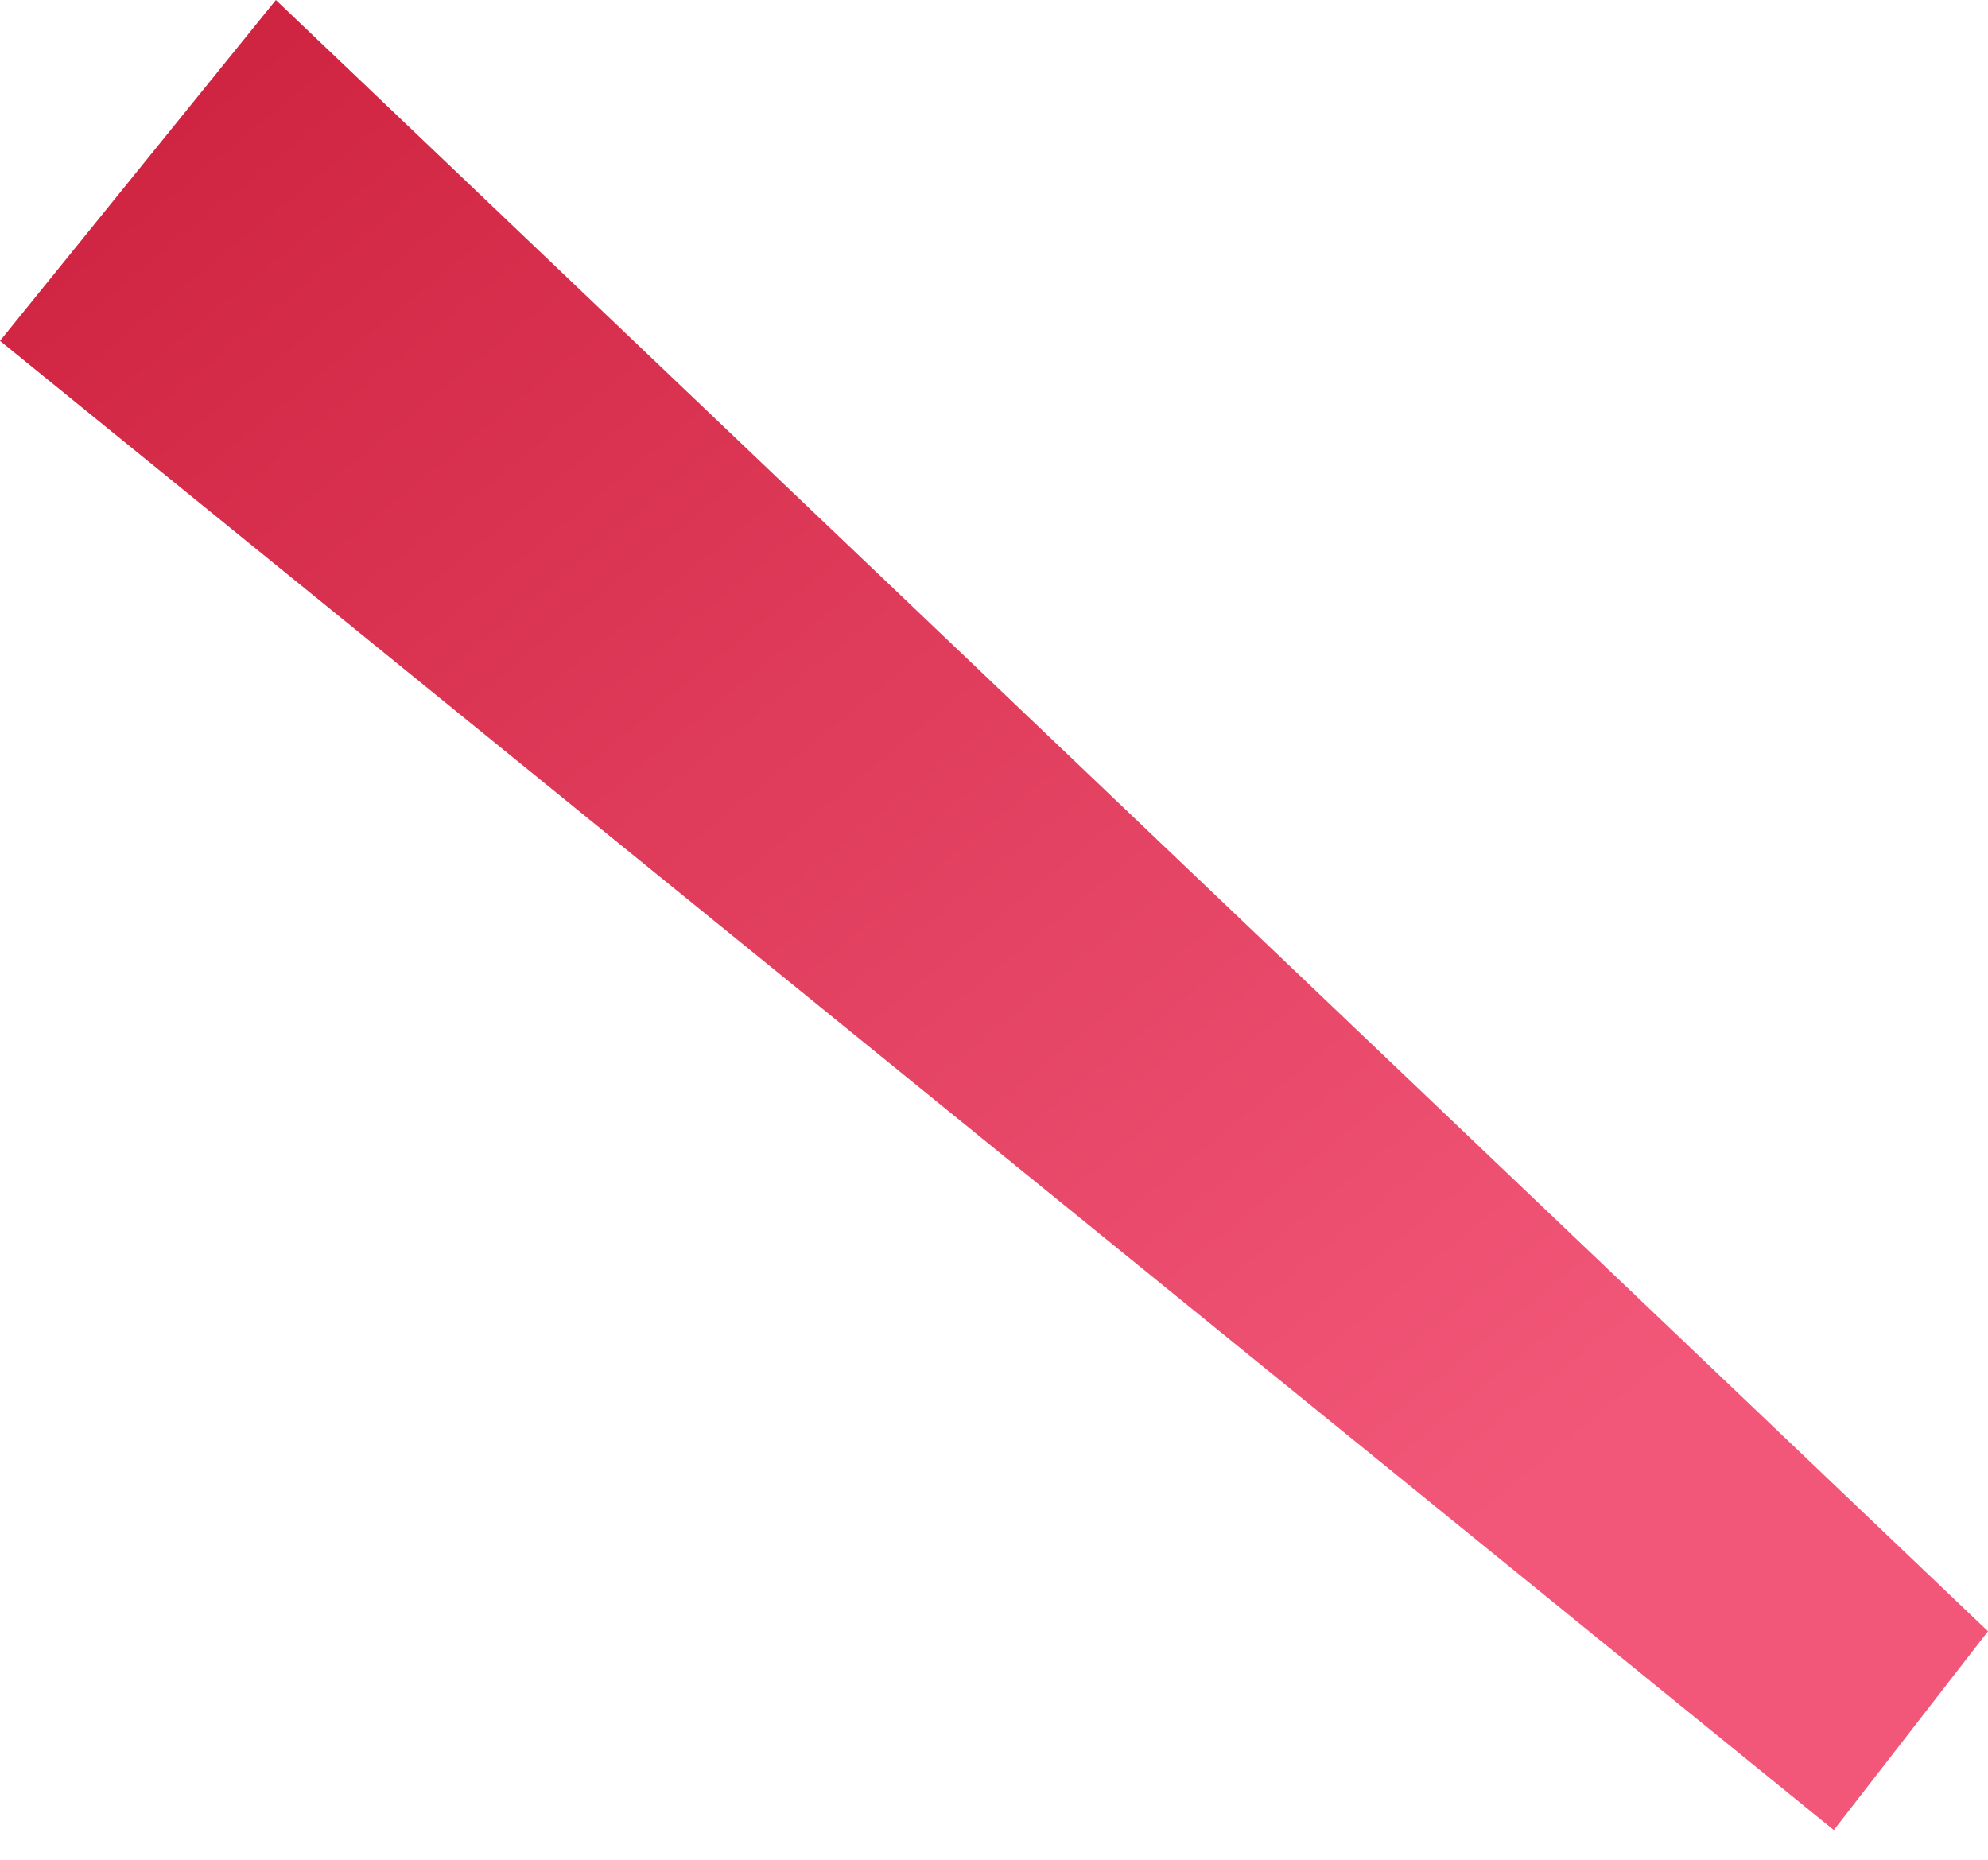 <svg width="31" height="29" viewBox="0 0 31 29" fill="none" xmlns="http://www.w3.org/2000/svg">
<path d="M28.596 28.537L-3.26771e-05 5.315L4.302 0L31 25.437L28.596 28.537Z" fill="url(#paint0_linear_1_3141)"/>
<defs>
<linearGradient id="paint0_linear_1_3141" x1="23.56" y1="23.743" x2="1.221" y2="-3.523" gradientUnits="userSpaceOnUse">
<stop stop-color="#F25779"/>
<stop offset="0.975" stop-color="#CB1E3A"/>
</linearGradient>
</defs>
</svg>
